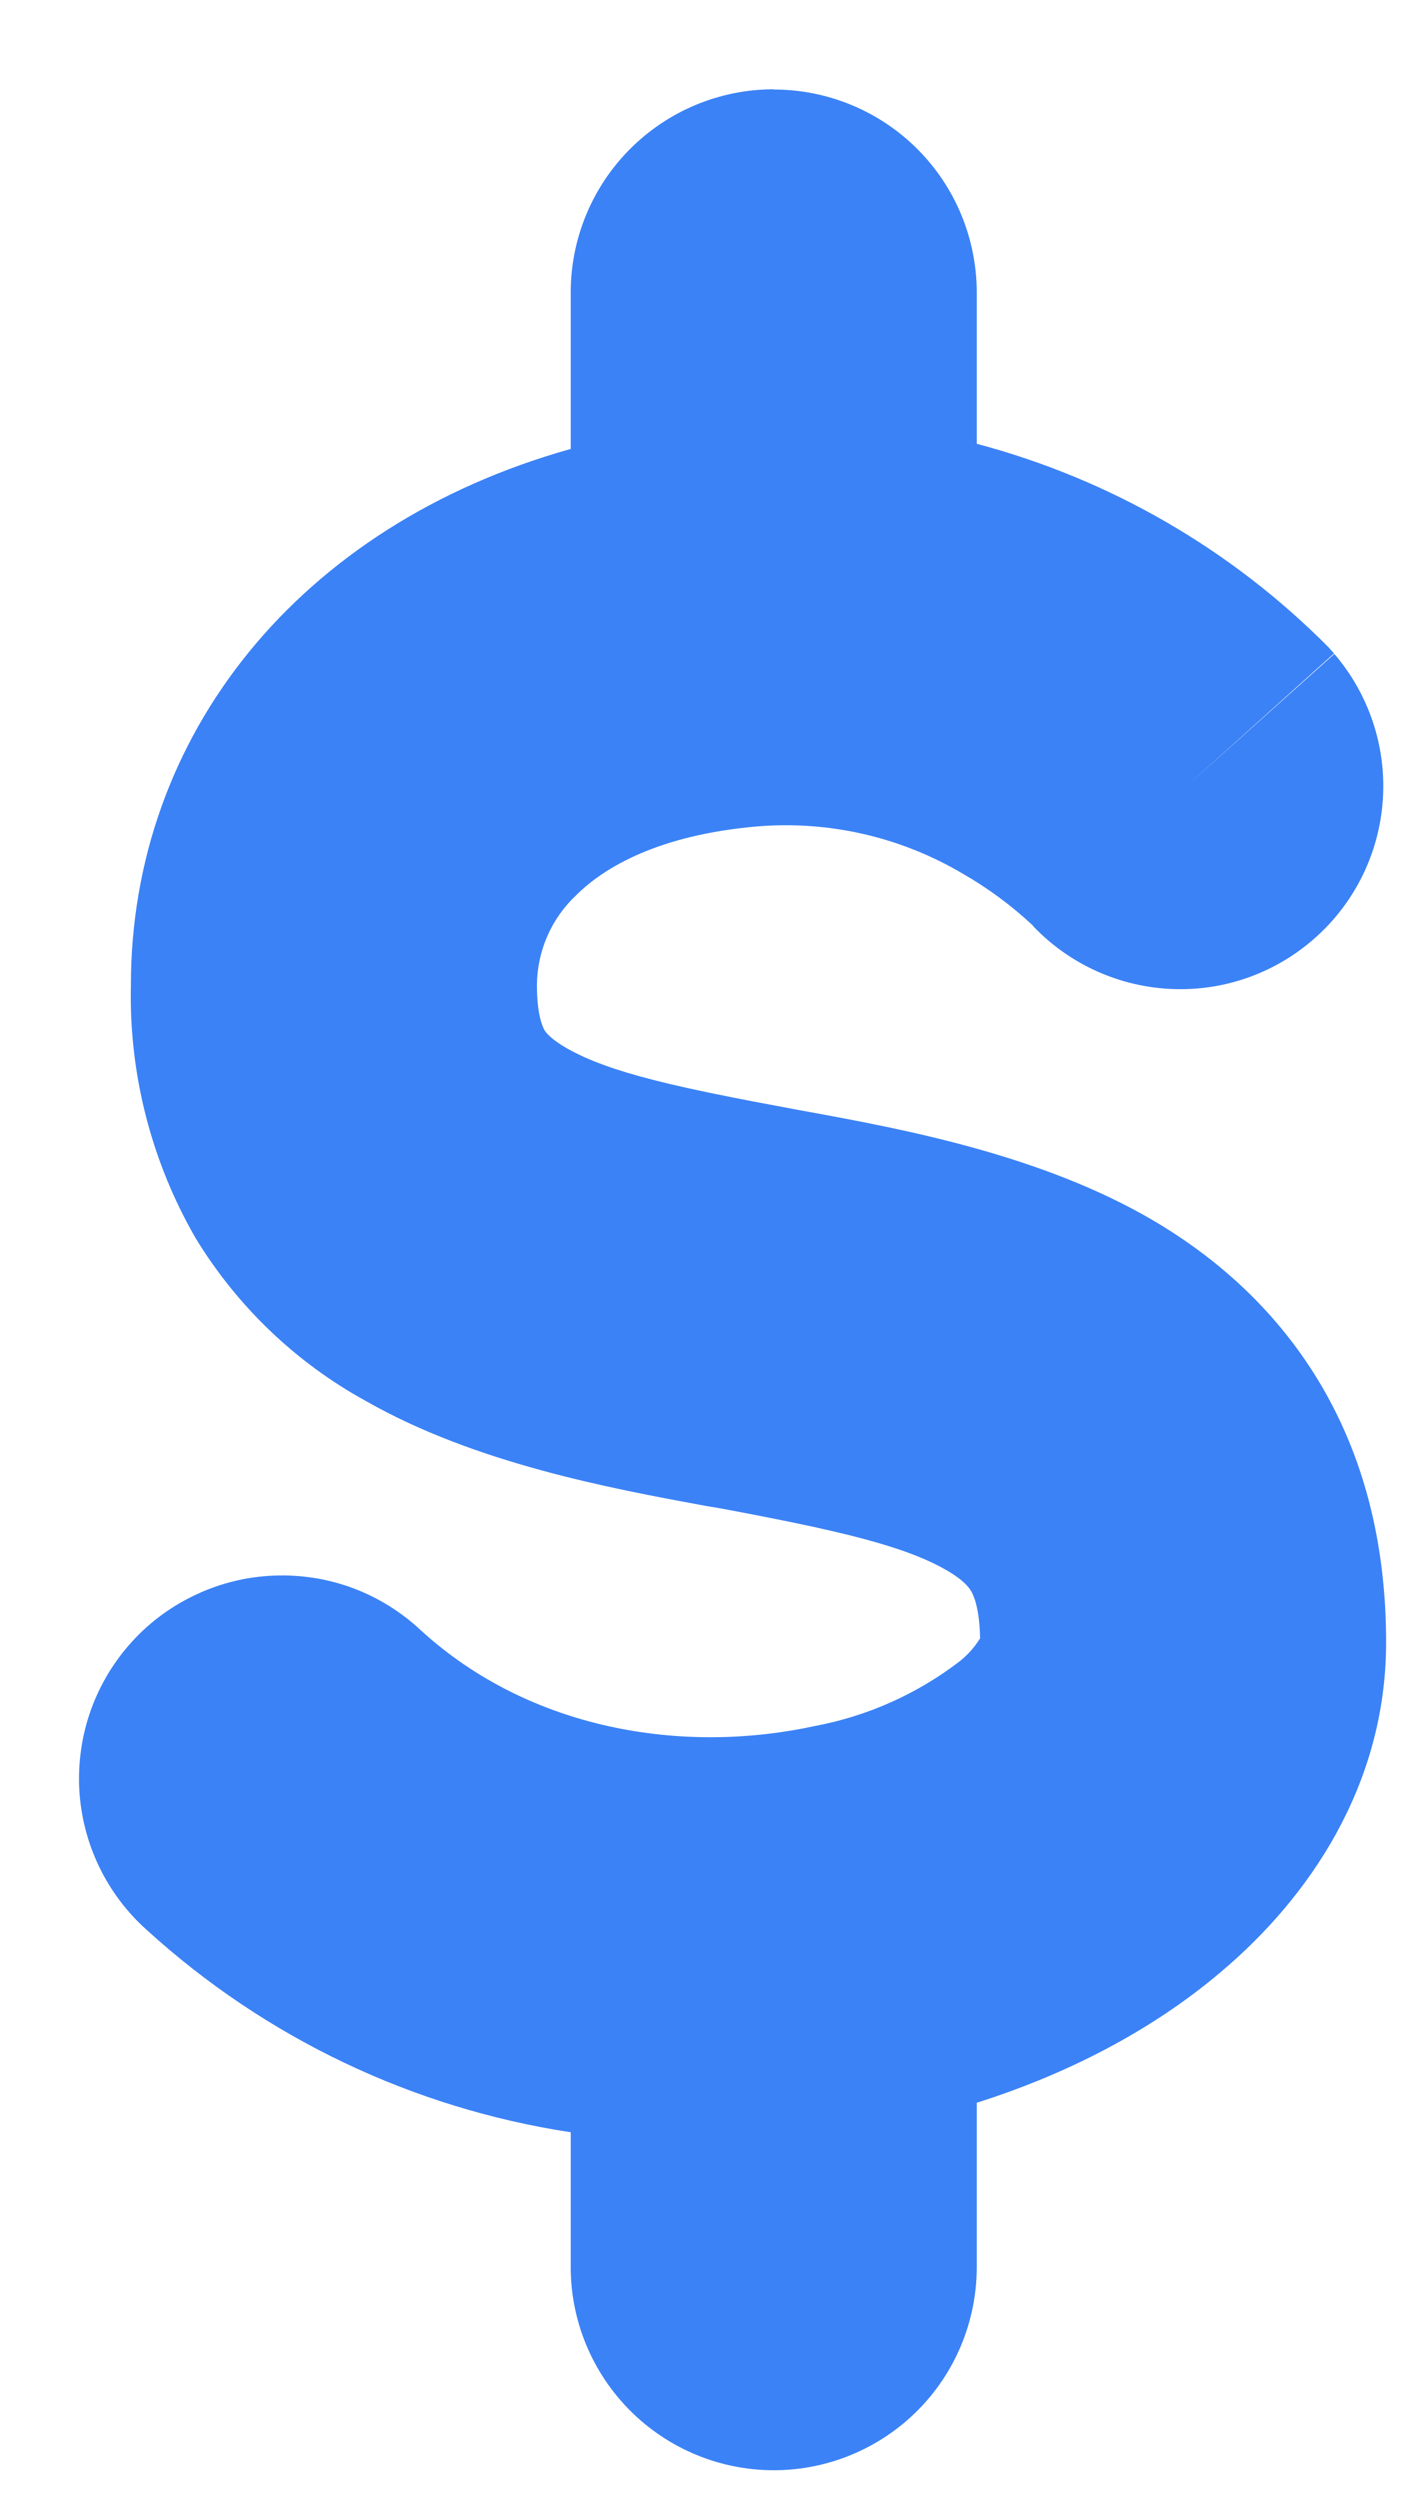 <svg width="12" height="21" viewBox="0 0 12 21" fill="none" xmlns="http://www.w3.org/2000/svg">
<path fill-rule="evenodd" clip-rule="evenodd" d="M6.502 0.752C6.955 0.752 7.389 0.932 7.709 1.252C8.029 1.572 8.208 2.006 8.208 2.458V3.728C9.329 4.025 10.349 4.615 11.165 5.438L11.193 5.47L11.204 5.482L11.209 5.486L11.211 5.488L9.942 6.63L11.213 5.493C11.502 5.83 11.649 6.267 11.621 6.71C11.593 7.153 11.394 7.568 11.065 7.866C10.736 8.165 10.304 8.324 9.86 8.308C9.417 8.293 8.996 8.106 8.688 7.786L8.677 7.772C8.499 7.606 8.303 7.461 8.092 7.34C7.571 7.031 6.967 6.892 6.363 6.942C5.54 7.013 5.08 7.283 4.844 7.518C4.74 7.615 4.657 7.732 4.6 7.862C4.543 7.992 4.513 8.133 4.512 8.275C4.512 8.541 4.566 8.634 4.575 8.653C4.587 8.671 4.623 8.725 4.762 8.805C5.13 9.014 5.701 9.137 6.684 9.319L6.782 9.337C7.592 9.485 8.752 9.701 9.691 10.252C10.224 10.566 10.738 11.012 11.111 11.651C11.484 12.292 11.648 13.018 11.648 13.796C11.648 14.999 10.997 15.943 10.26 16.564C9.678 17.058 8.964 17.424 8.208 17.663V19.044C8.208 19.496 8.029 19.93 7.709 20.25C7.389 20.57 6.955 20.75 6.502 20.75C6.05 20.75 5.616 20.57 5.296 20.25C4.976 19.93 4.796 19.496 4.796 19.044V17.911C3.468 17.709 2.229 17.118 1.236 16.214C1.067 16.064 0.93 15.882 0.832 15.678C0.734 15.474 0.678 15.253 0.666 15.027C0.655 14.802 0.688 14.576 0.764 14.363C0.841 14.15 0.958 13.955 1.111 13.788C1.263 13.621 1.448 13.487 1.653 13.392C1.858 13.297 2.079 13.243 2.305 13.235C2.531 13.226 2.756 13.262 2.968 13.341C3.18 13.421 3.373 13.541 3.538 13.696C4.453 14.531 5.738 14.742 6.855 14.497C7.292 14.414 7.704 14.23 8.058 13.96C8.129 13.905 8.189 13.838 8.236 13.762C8.231 13.5 8.179 13.396 8.161 13.366C8.142 13.334 8.099 13.275 7.963 13.195C7.603 12.984 7.035 12.854 6.063 12.672L5.927 12.649C5.13 12.502 3.995 12.292 3.079 11.771C2.49 11.449 1.996 10.977 1.646 10.404C1.272 9.758 1.083 9.021 1.1 8.275C1.1 6.182 2.51 4.412 4.796 3.771V2.456C4.796 2.004 4.976 1.57 5.296 1.25C5.616 0.93 6.05 0.75 6.502 0.75V0.752Z" fill="#3B82F6"/>
</svg>
